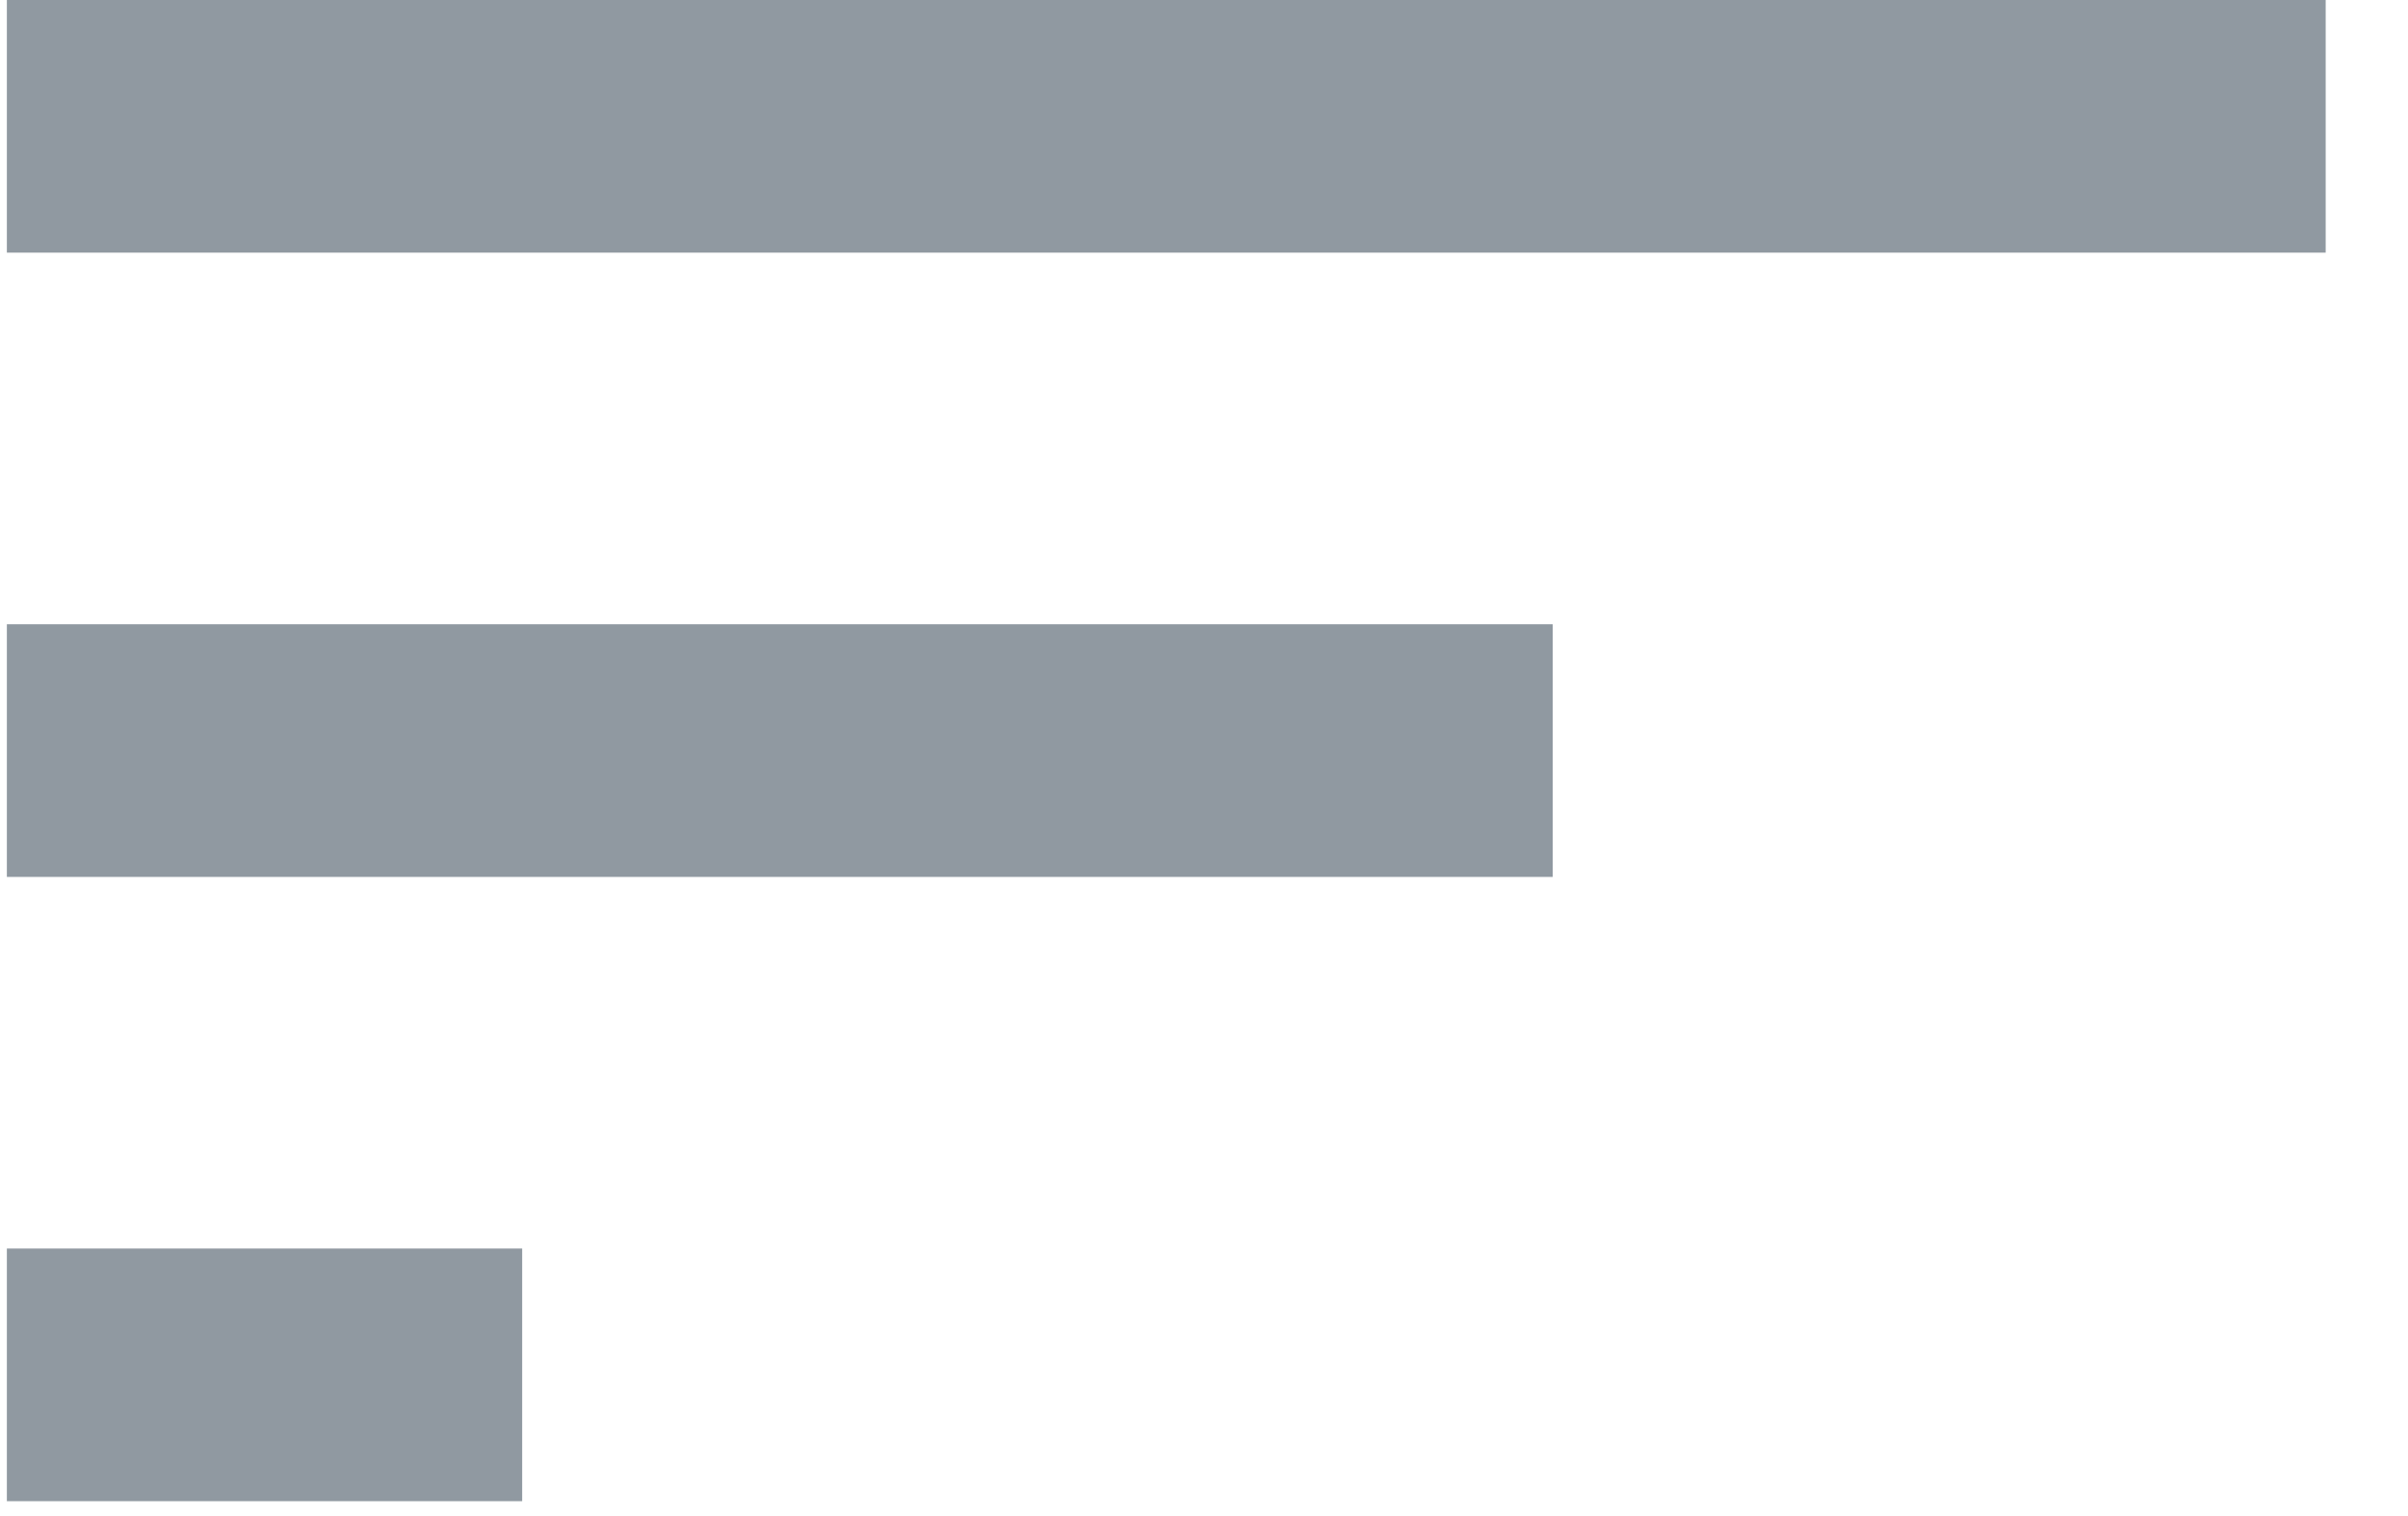 <?xml version="1.0" encoding="UTF-8"?>
<svg width="27px" height="17px" viewBox="0 0 27 17" version="1.1" xmlns="http://www.w3.org/2000/svg" xmlns:xlink="http://www.w3.org/1999/xlink">
    <!-- Generator: Sketch 53.1 (72631) - https://sketchapp.com -->
    <title>filter</title>
    <desc>Created with Sketch.</desc>
    <g id="Page-1" stroke="none" stroke-width="1" fill="none" fill-rule="evenodd">
        <g id="Artboard" transform="translate(-50, -87)" fill="#9099A1" fill-rule="nonzero">
            <g id="filter" transform="translate(50, 87)">
                <path d="M0.077,16.833 L5.855,16.833 L5.855,14 L0.077,14 L0.077,16.833 Z M0.077,0 L0.077,2.833 L26.077,2.833 L26.077,0 L0.077,0 Z M0.077,9.833 L17.41,9.833 L17.41,7 L0.077,7 L0.077,9.833 Z" id="🔹-Primary-Color"></path>
            </g>
        </g>
    </g>
</svg>